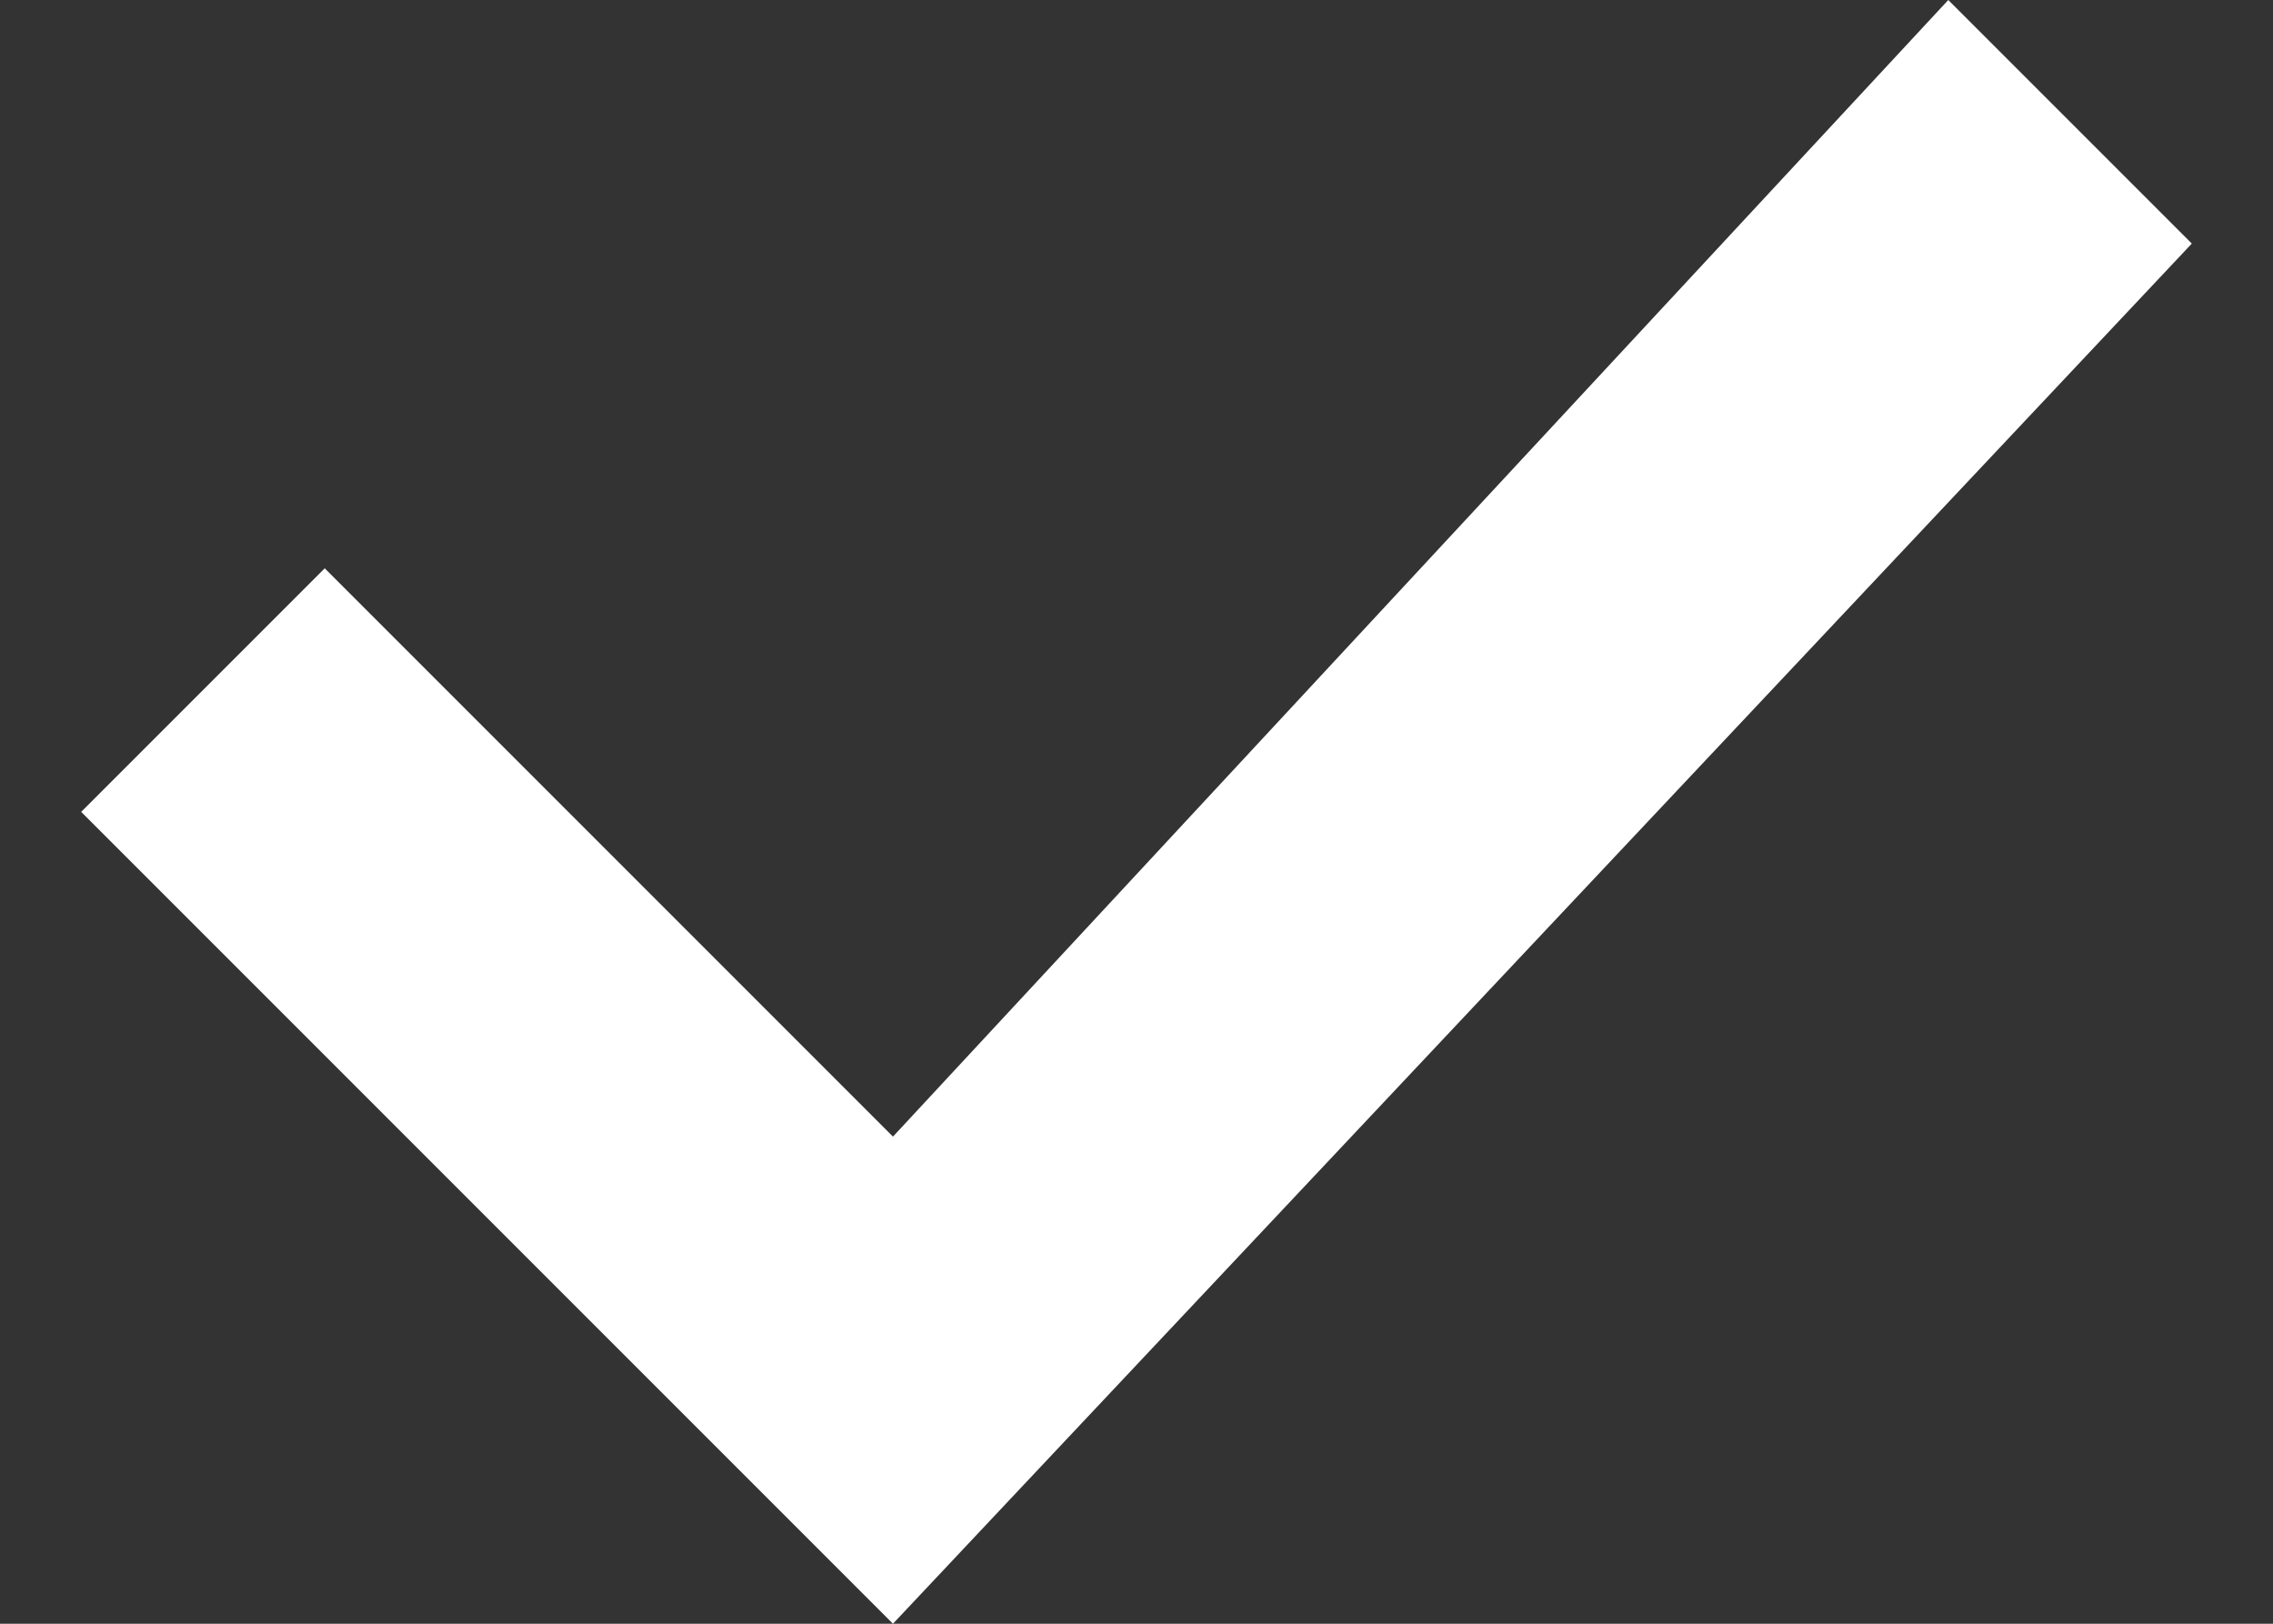<svg width="14" height="10" fill="none" xmlns="http://www.w3.org/2000/svg">
  <rect width="100%" height="100%" fill="#333333" stroke="none"/>
  <path d="M12 0 5.5 7 2 3.5.5 5l5 5 8-8.5L12 0Z" fill="#fff" />
</svg>
